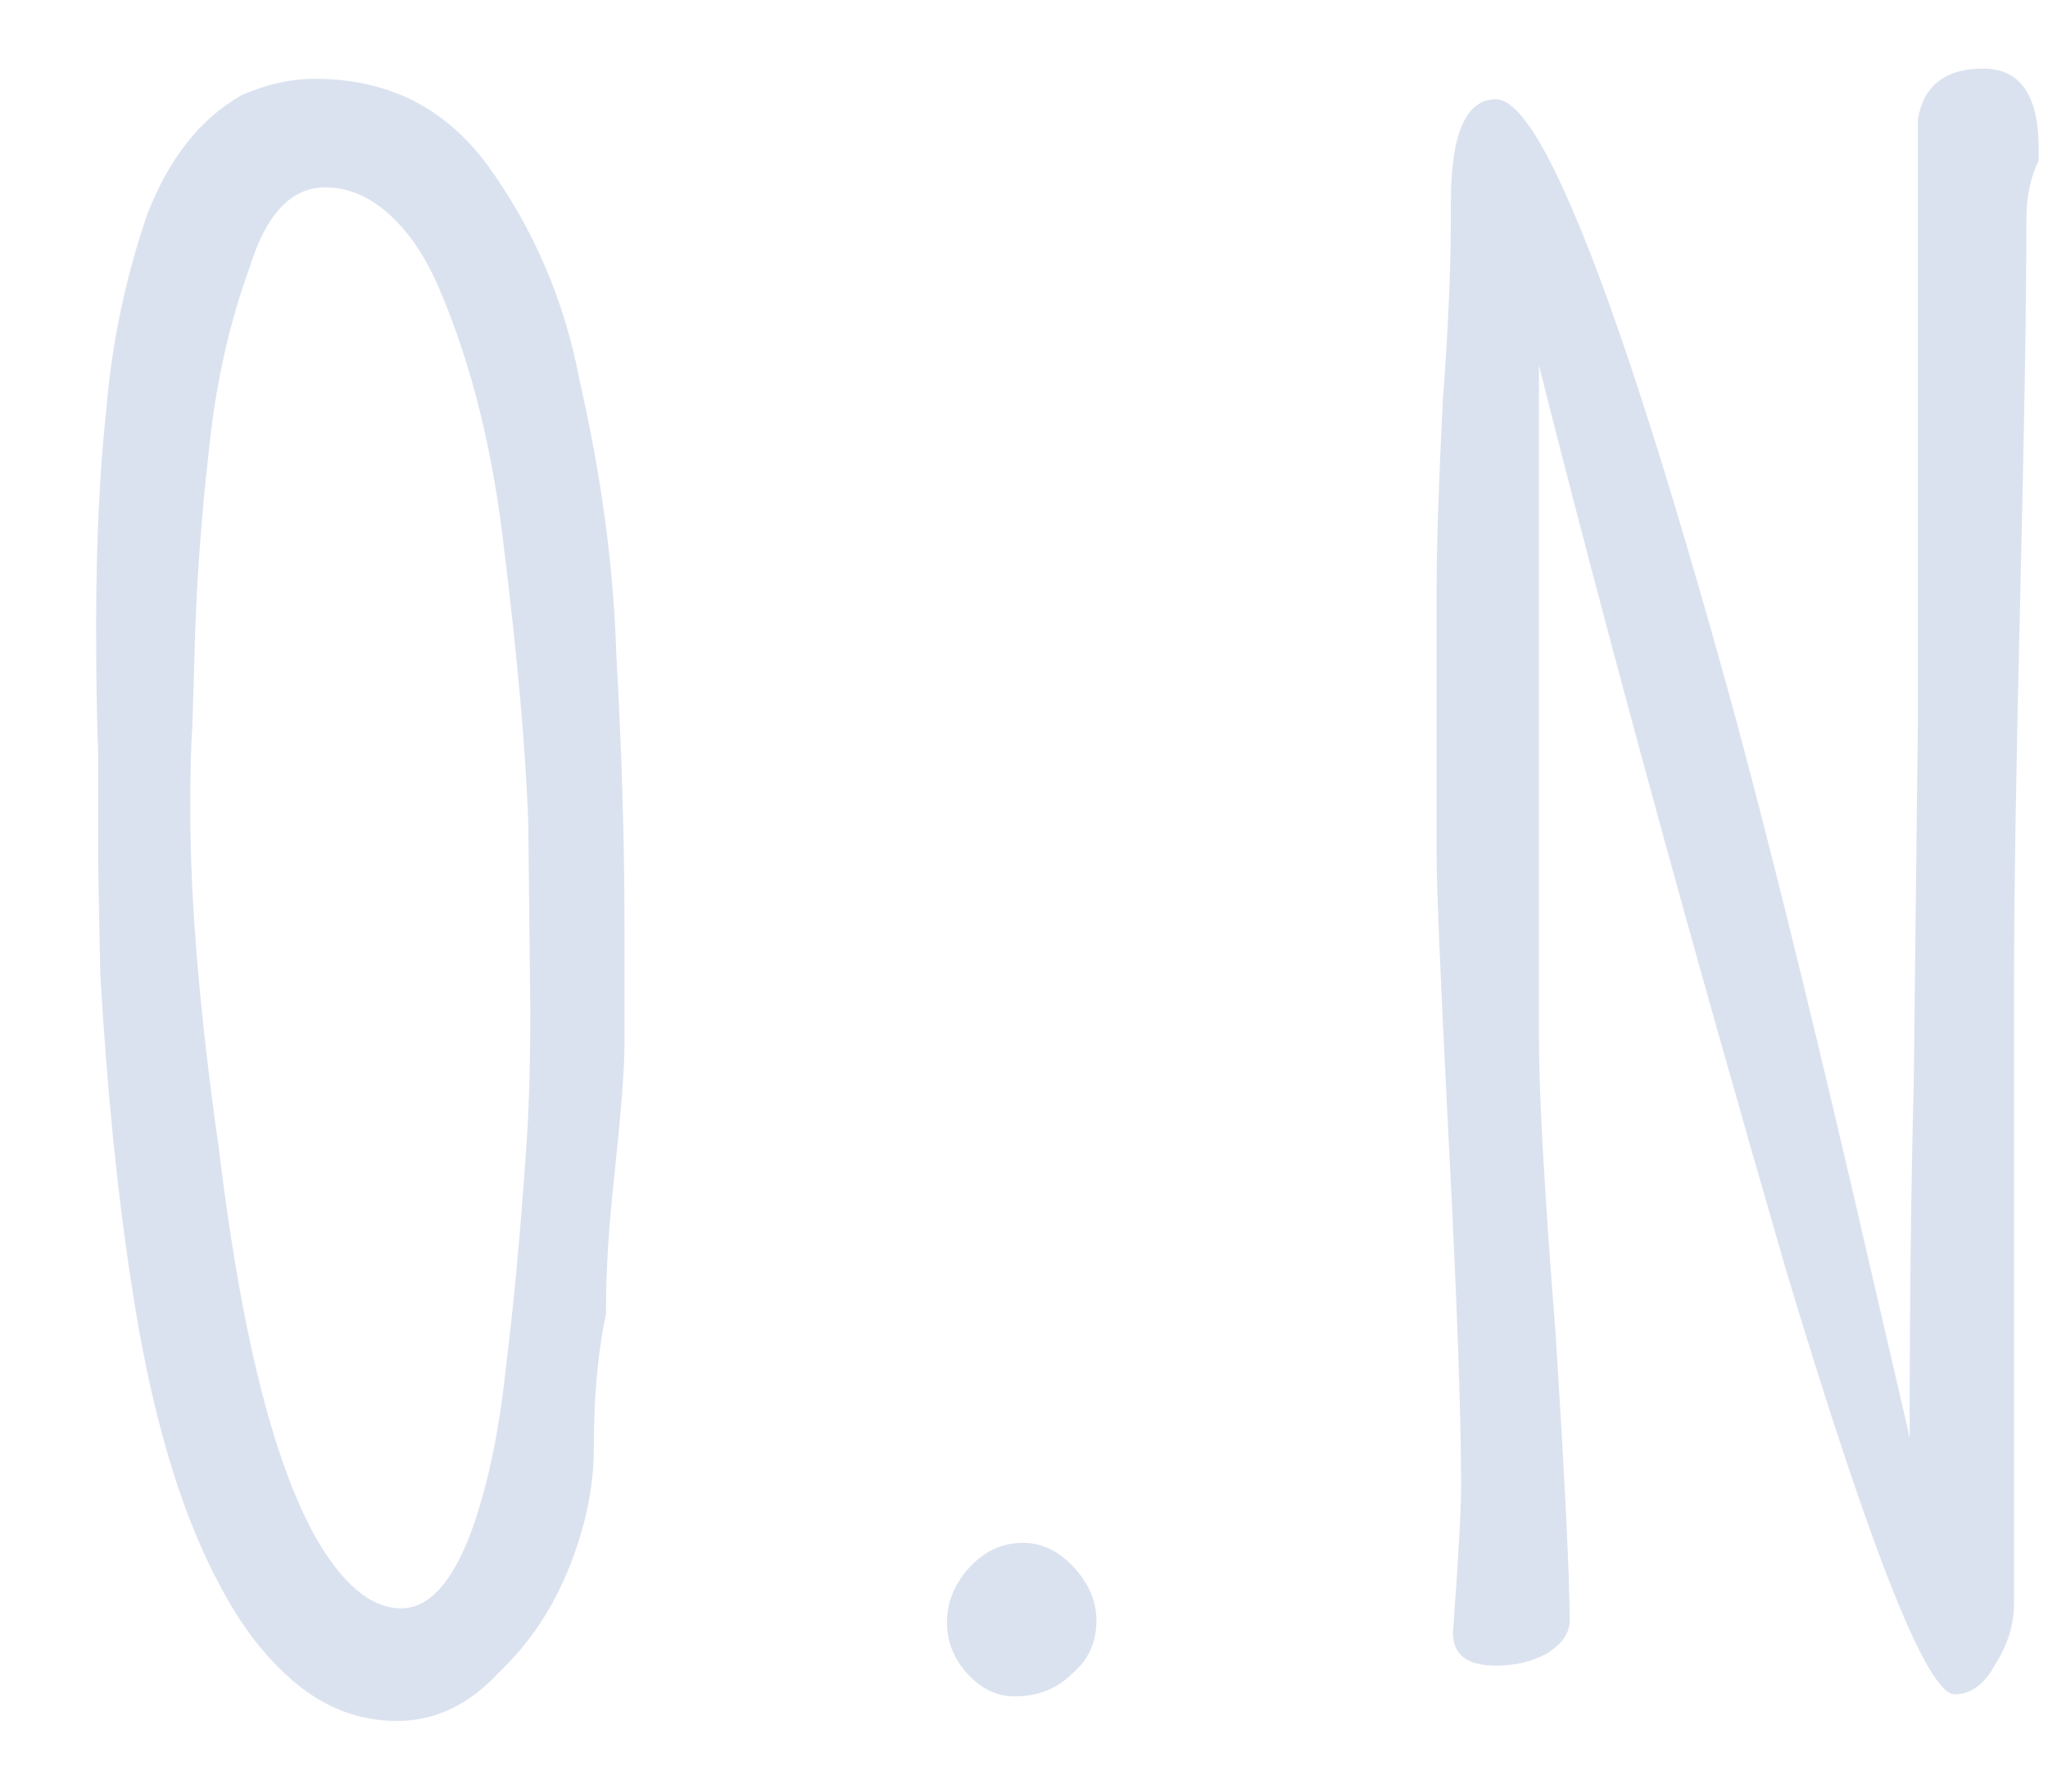 <svg width="16" height="14" viewBox="0 0 16 14" fill="none" xmlns="http://www.w3.org/2000/svg">
<path d="M3.103 13.448C2.815 13.448 2.554 13.352 2.319 13.16C2.084 12.968 1.882 12.707 1.711 12.376C1.402 11.8 1.172 11.011 1.023 10.008C0.916 9.315 0.836 8.515 0.783 7.608L0.767 6.76V5.896C0.756 5.619 0.751 5.283 0.751 4.888C0.751 4.248 0.778 3.683 0.831 3.192C0.874 2.68 0.98 2.173 1.151 1.672C1.322 1.235 1.567 0.925 1.887 0.744C2.079 0.659 2.271 0.616 2.463 0.616C3.028 0.616 3.476 0.84 3.807 1.288C4.17 1.789 4.41 2.349 4.527 2.968C4.698 3.715 4.794 4.429 4.815 5.112C4.858 5.869 4.879 6.584 4.879 7.256V8.168C4.879 8.349 4.852 8.691 4.799 9.192C4.756 9.587 4.735 9.923 4.735 10.2V10.264C4.671 10.563 4.639 10.915 4.639 11.32C4.639 11.619 4.575 11.928 4.447 12.248C4.319 12.568 4.138 12.84 3.903 13.064C3.668 13.32 3.402 13.448 3.103 13.448ZM3.135 12.568C3.348 12.568 3.53 12.371 3.679 11.976C3.807 11.624 3.898 11.197 3.951 10.696C4.015 10.184 4.068 9.608 4.111 8.968C4.132 8.691 4.143 8.333 4.143 7.896L4.127 6.424C4.106 5.848 4.042 5.128 3.935 4.264C3.85 3.528 3.69 2.877 3.455 2.312C3.348 2.045 3.215 1.837 3.055 1.688C2.895 1.539 2.724 1.464 2.543 1.464C2.276 1.464 2.079 1.672 1.951 2.088C1.791 2.525 1.684 3.005 1.631 3.528C1.567 4.093 1.53 4.632 1.519 5.144L1.503 5.672C1.492 5.821 1.487 6.024 1.487 6.28V6.344C1.487 7.059 1.562 7.939 1.711 8.984C1.882 10.403 2.132 11.411 2.463 12.008C2.676 12.381 2.9 12.568 3.135 12.568ZM7.926 13.256C7.788 13.256 7.665 13.197 7.558 13.08C7.452 12.963 7.398 12.829 7.398 12.68C7.398 12.52 7.457 12.376 7.574 12.248C7.692 12.12 7.83 12.056 7.99 12.056C8.14 12.056 8.273 12.12 8.39 12.248C8.508 12.376 8.566 12.515 8.566 12.664C8.566 12.835 8.502 12.973 8.374 13.08C8.257 13.197 8.108 13.256 7.926 13.256ZM15.271 13.24C15.058 13.24 14.621 12.141 13.959 9.944C13.213 7.373 12.567 5.011 12.023 2.856V8.104C12.023 8.552 12.066 9.315 12.151 10.392C12.226 11.565 12.263 12.323 12.263 12.664C12.263 12.76 12.205 12.845 12.087 12.92C11.97 12.984 11.837 13.016 11.687 13.016C11.463 13.016 11.351 12.931 11.351 12.76L11.383 12.296C11.405 11.955 11.415 11.731 11.415 11.624C11.415 11.059 11.383 10.163 11.319 8.936C11.255 7.688 11.223 6.931 11.223 6.664V4.616C11.223 4.285 11.239 3.795 11.271 3.144C11.314 2.579 11.335 2.088 11.335 1.672V1.576C11.335 1.043 11.453 0.776 11.687 0.776C11.826 0.776 12.002 1.011 12.215 1.48C12.567 2.248 13.015 3.624 13.559 5.608C13.869 6.76 14.231 8.243 14.647 10.056C14.637 10.013 14.722 10.381 14.903 11.16L14.919 11.24C14.919 10.205 14.93 9.277 14.951 8.456L14.983 5.672V0.936C15.026 0.669 15.197 0.536 15.495 0.536C15.783 0.536 15.927 0.744 15.927 1.16V1.256C15.863 1.384 15.831 1.539 15.831 1.72C15.831 2.371 15.815 3.352 15.783 4.664C15.751 5.987 15.735 6.979 15.735 7.64V12.52C15.735 12.691 15.687 12.851 15.591 13C15.506 13.16 15.399 13.24 15.271 13.24Z" fill="#DBE2EF"/>
</svg>
